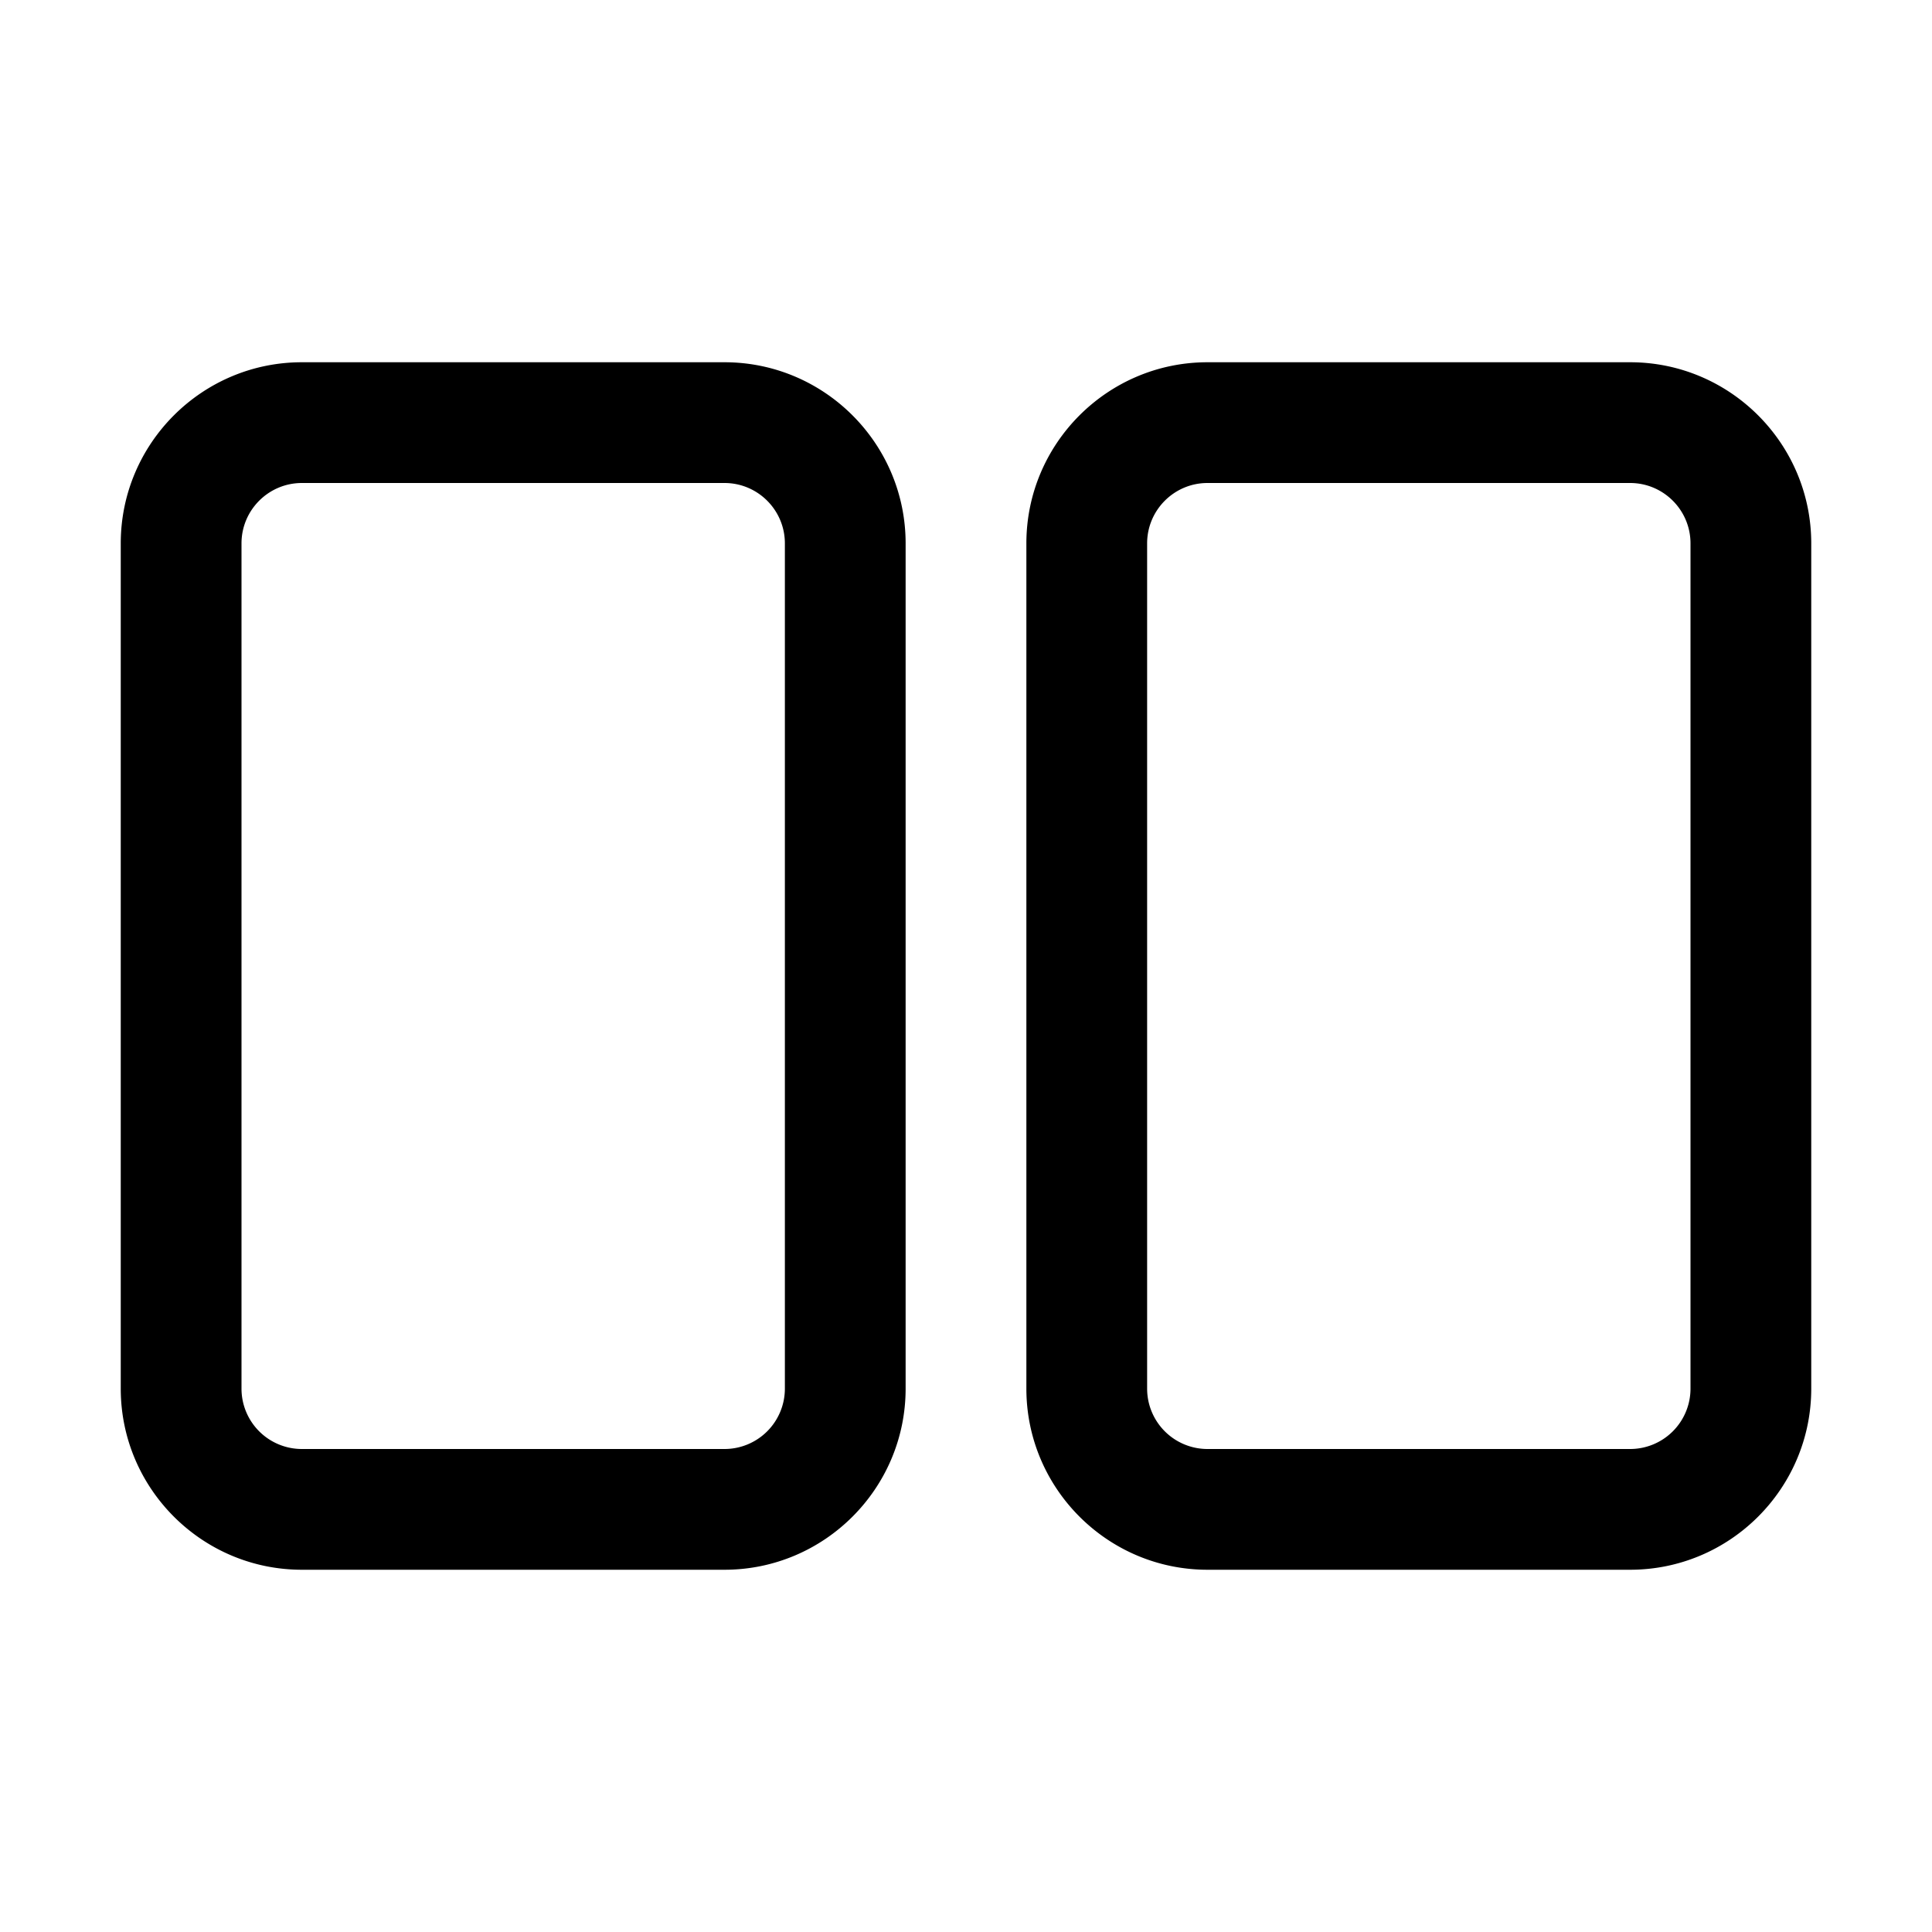 <svg xmlns="http://www.w3.org/2000/svg" viewBox="0 0 32 32" xml:space="preserve" enable-background="new 0 0 32 32">
    <path d="M12 6H5C3.346 6 2 7.346 2 9v14c0 1.654 1.346 3 3 3h7c1.654 0 3-1.346 3-3V9c0-1.654-1.346-3-3-3zm1 17a1 1 0 0 1-1 1H5a1 1 0 0 1-1-1V9c0-.551.448-1 1-1h7c.552 0 1 .449 1 1v14zM27 6h-7c-1.654 0-3 1.346-3 3v14c0 1.654 1.346 3 3 3h7c1.654 0 3-1.346 3-3V9c0-1.654-1.346-3-3-3zm1 17a1 1 0 0 1-1 1h-7a1 1 0 0 1-1-1V9c0-.551.448-1 1-1h7c.552 0 1 .449 1 1v14z"/>
</svg>
